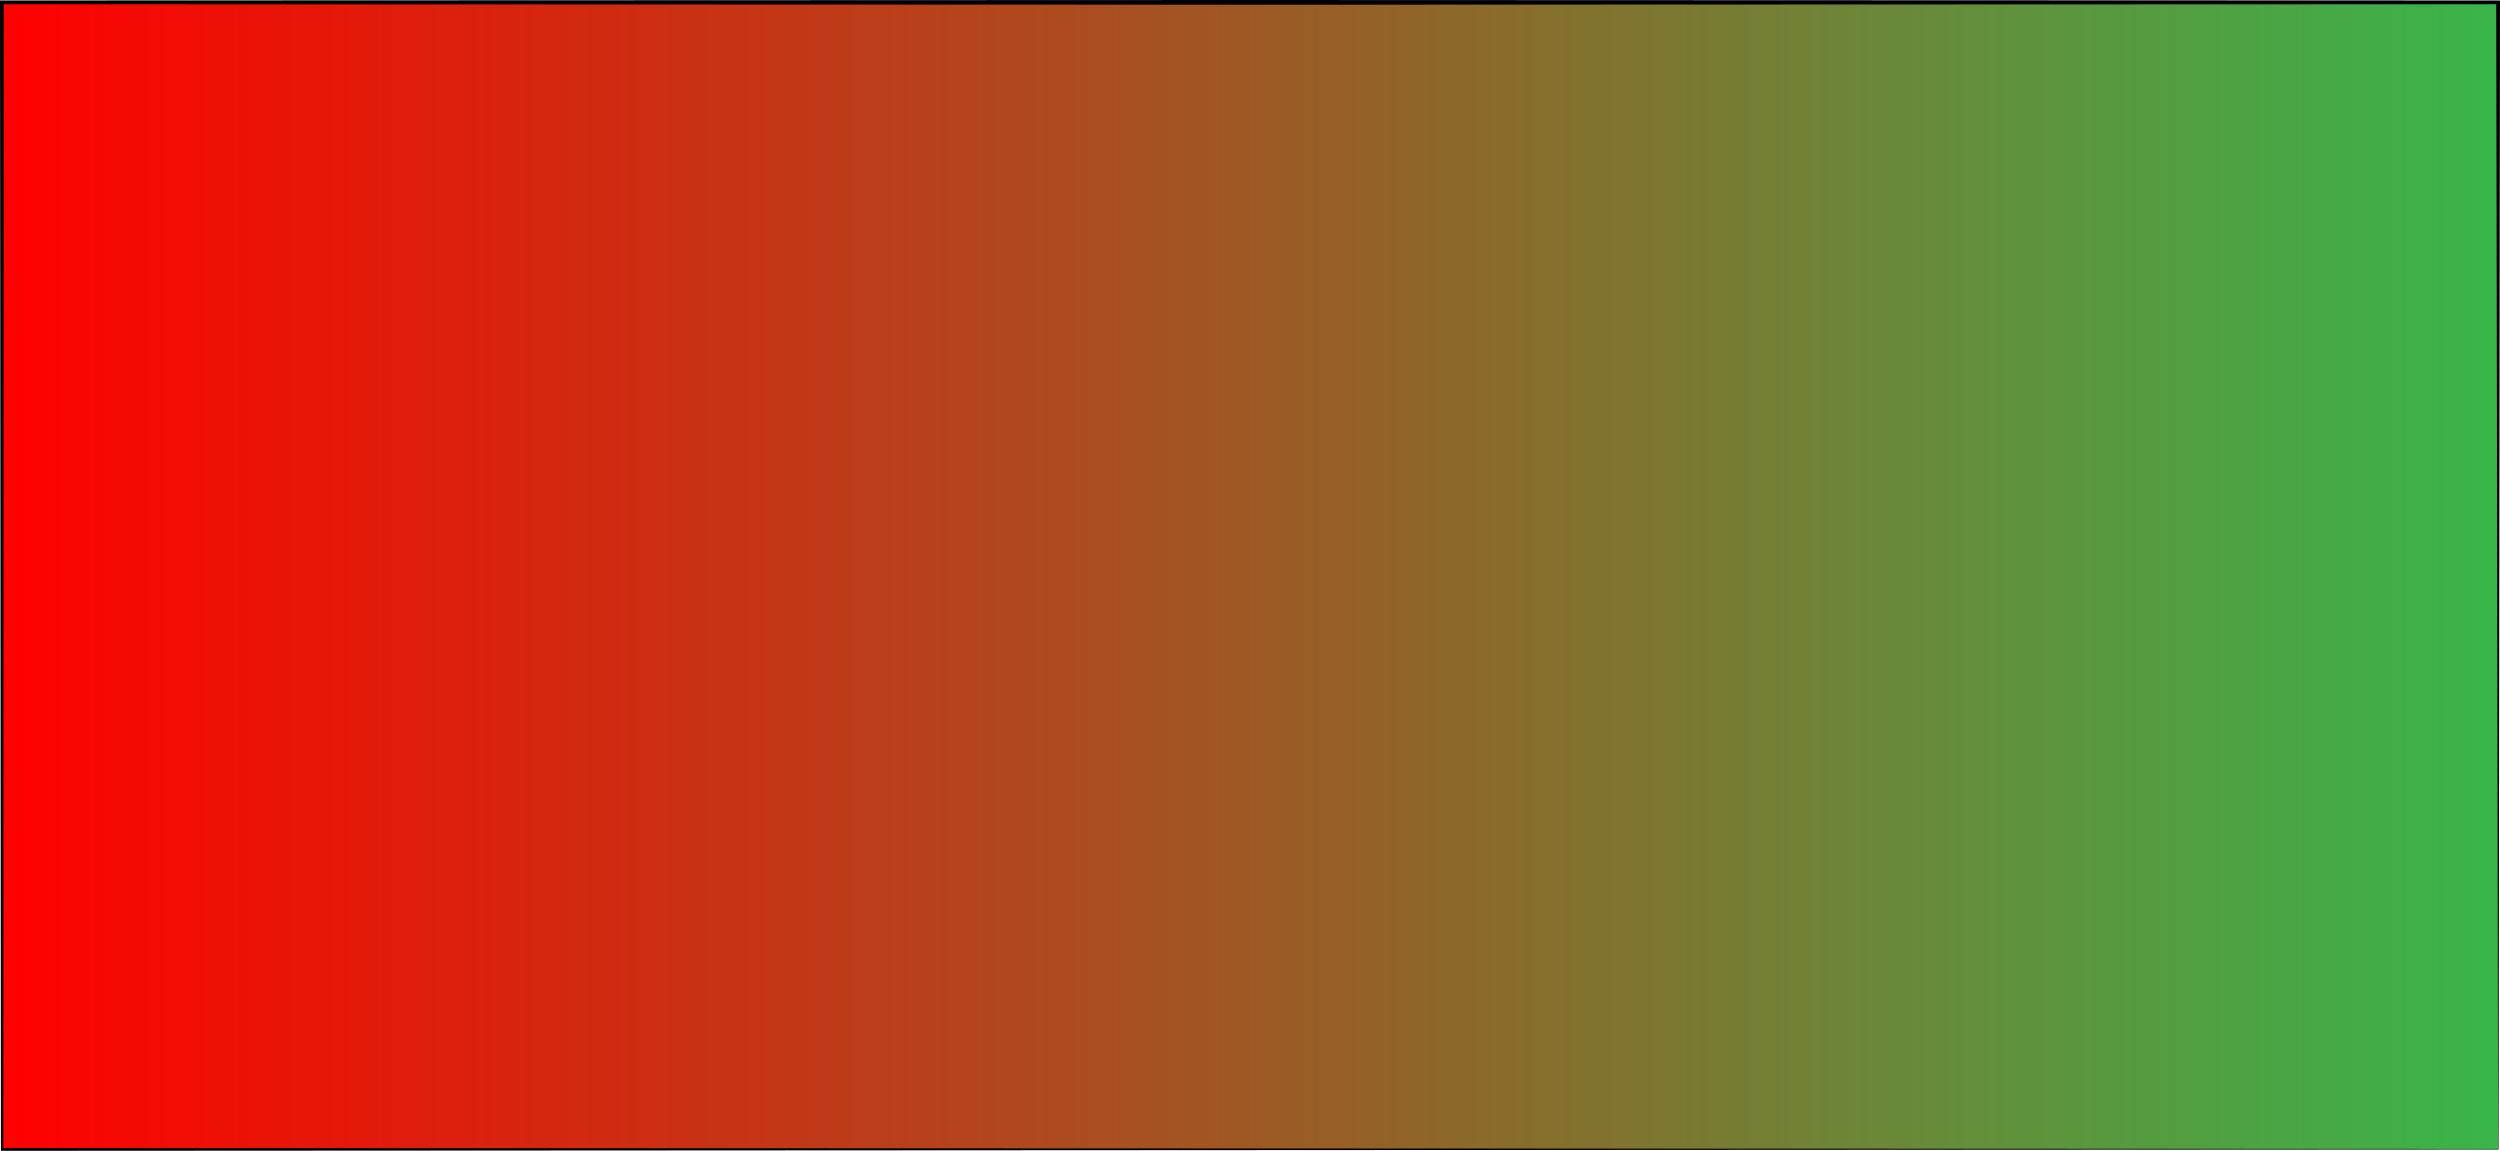<?xml version="1.0" encoding="utf-8"?>
<!-- Generator: Adobe Illustrator 20.1.0, SVG Export Plug-In . SVG Version: 6.00 Build 0)  -->
<svg version="1.1" id="Layer_1" xmlns="http://www.w3.org/2000/svg" xmlns:xlink="http://www.w3.org/1999/xlink" x="0px" y="0px"
	 viewBox="0 0 531.8 244.8" style="enable-background:new 0 0 531.8 244.8;" xml:space="preserve">
<style type="text/css">
	.st0{fill:url(#SVGID_1_);}
</style>
<g>
	<linearGradient id="SVGID_1_" gradientUnits="userSpaceOnUse" x1="-0.6" y1="122.497" x2="530.4" y2="122.497">
		<stop  offset="0" style="stop-color:#FF0000"/>
		<stop  offset="0.402" style="stop-color:#B2461D"/>
		<stop  offset="1" style="stop-color:#39B54A"/>
	</linearGradient>
	<rect x="0.4" y="0.5" class="st0" width="531" height="244"/>
	<path d="M531.5,244.5l-531,0.3l-0.3,0l0-0.3L0,0.5l0-0.4l0.4,0L265.9,0l265.5,0.1l0.4,0l0,0.4L531.5,244.5z M531.4,244.4L531,0.5
		l0.4,0.4L265.9,1L0.4,0.9l0.4-0.4l-0.1,244l-0.3-0.3L531.4,244.4z"/>
</g>
</svg>
